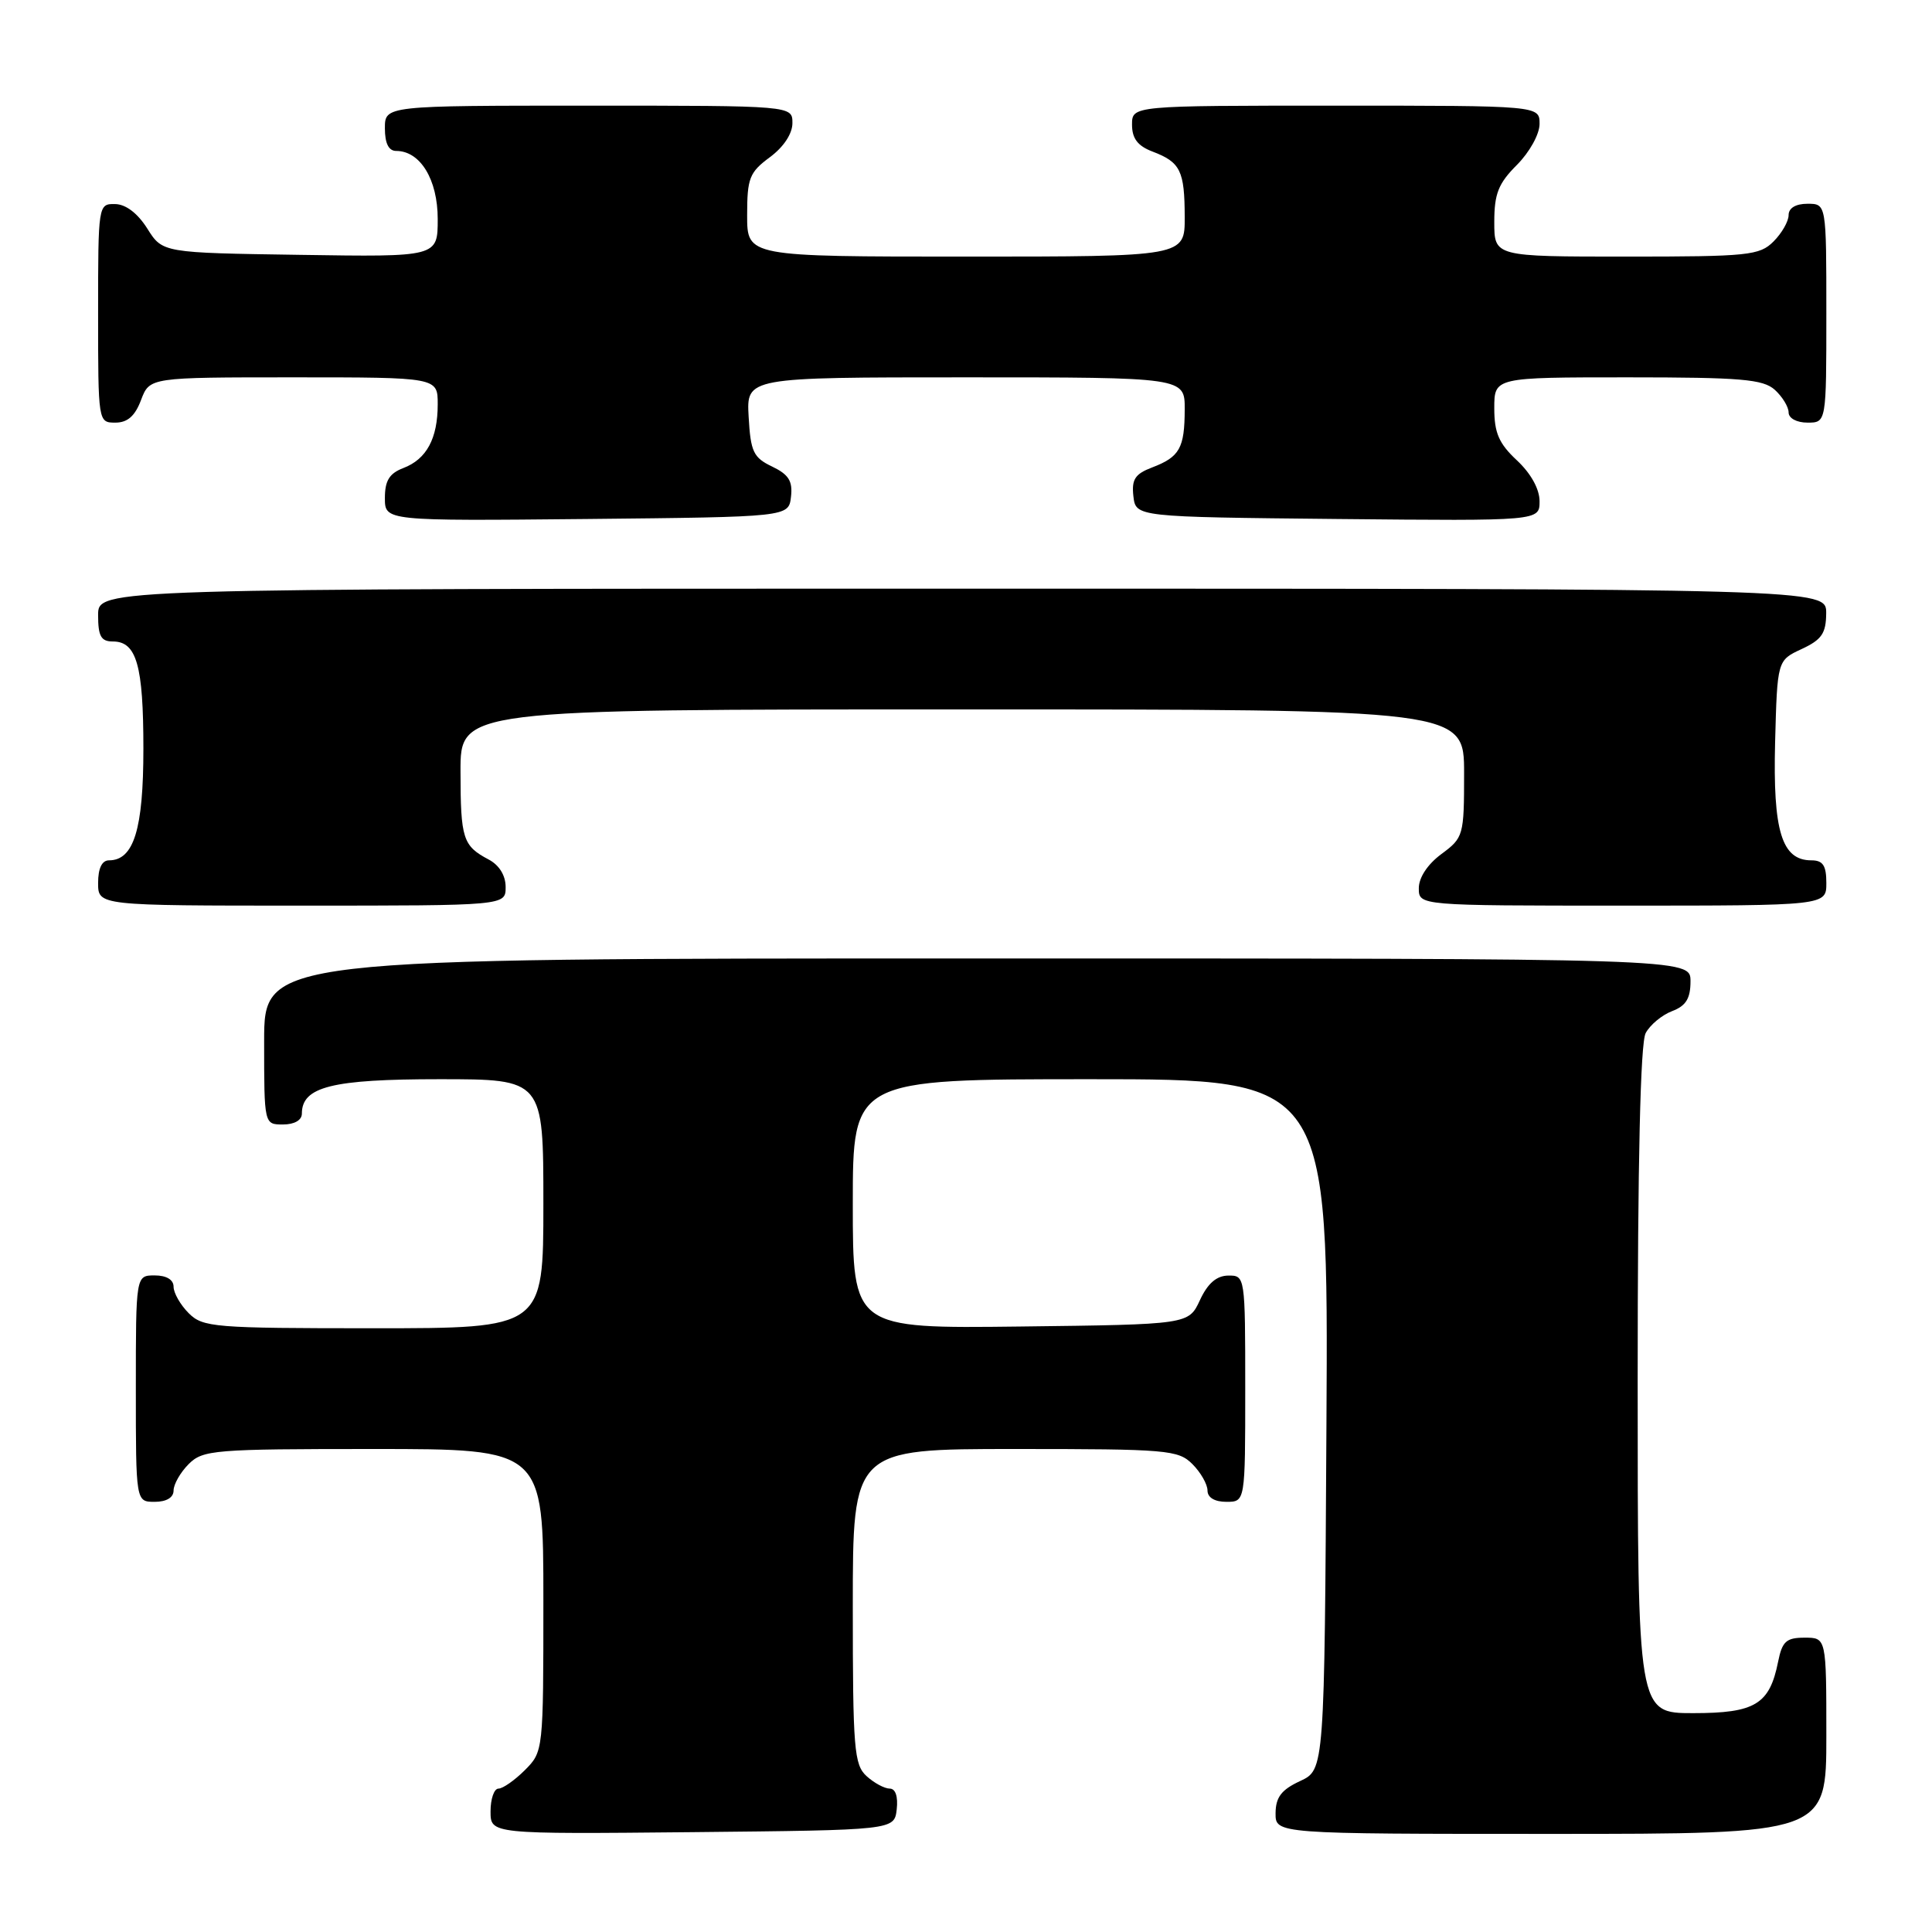 <?xml version="1.0" encoding="UTF-8" standalone="no"?>
<!DOCTYPE svg PUBLIC "-//W3C//DTD SVG 1.1//EN" "http://www.w3.org/Graphics/SVG/1.1/DTD/svg11.dtd" >
<svg xmlns="http://www.w3.org/2000/svg" xmlns:xlink="http://www.w3.org/1999/xlink" version="1.1" viewBox="0 0 256 256">
 <g >
 <path fill="currentColor"
d=" M 118.82 239.75 C 119.01 238.06 118.66 237.00 117.90 237.00 C 117.21 237.00 115.83 236.26 114.83 235.35 C 113.17 233.84 113.00 231.77 113.00 212.85 C 113.00 192.00 113.00 192.00 134.50 192.00 C 154.67 192.00 156.12 192.12 158.00 194.00 C 159.10 195.10 160.00 196.68 160.00 197.50 C 160.00 198.43 160.94 199.00 162.50 199.00 C 165.00 199.00 165.00 199.00 165.00 184.00 C 165.00 169.10 164.98 169.00 162.75 169.02 C 161.20 169.04 160.03 170.05 159.00 172.27 C 157.50 175.50 157.50 175.50 135.25 175.77 C 113.00 176.04 113.00 176.04 113.00 159.52 C 113.00 143.00 113.00 143.00 144.51 143.00 C 176.02 143.00 176.02 143.00 175.76 188.75 C 175.50 234.50 175.50 234.50 172.27 236.00 C 169.79 237.15 169.04 238.14 169.02 240.25 C 169.00 243.00 169.00 243.00 205.50 243.00 C 242.00 243.00 242.00 243.00 242.00 230.00 C 242.00 217.00 242.00 217.00 239.12 217.00 C 236.69 217.00 236.15 217.49 235.61 220.18 C 234.48 225.84 232.57 227.00 224.35 227.00 C 217.00 227.00 217.00 227.00 217.00 182.93 C 217.00 153.79 217.36 138.20 218.06 136.89 C 218.64 135.80 220.22 134.49 221.56 133.98 C 223.40 133.28 224.00 132.31 224.00 130.02 C 224.00 127.00 224.00 127.00 129.50 127.00 C 35.00 127.00 35.00 127.00 35.00 138.00 C 35.00 149.00 35.00 149.00 37.50 149.00 C 39.01 149.00 40.00 148.43 40.00 147.56 C 40.00 144.00 43.98 143.00 58.22 143.00 C 72.00 143.00 72.00 143.00 72.00 159.50 C 72.00 176.00 72.00 176.00 49.50 176.00 C 28.33 176.00 26.88 175.88 25.00 174.00 C 23.90 172.90 23.00 171.32 23.00 170.50 C 23.00 169.57 22.06 169.00 20.50 169.00 C 18.00 169.00 18.00 169.00 18.00 184.00 C 18.00 199.00 18.00 199.00 20.50 199.00 C 22.06 199.00 23.00 198.43 23.00 197.50 C 23.00 196.68 23.90 195.10 25.00 194.00 C 26.88 192.12 28.33 192.00 49.50 192.00 C 72.00 192.00 72.00 192.00 72.00 212.05 C 72.00 231.99 71.99 232.10 69.55 234.55 C 68.20 235.90 66.62 237.00 66.05 237.00 C 65.47 237.00 65.00 238.36 65.00 240.02 C 65.00 243.03 65.00 243.03 91.75 242.77 C 118.50 242.50 118.50 242.50 118.82 239.75 Z  M 67.00 117.54 C 67.00 116.00 66.15 114.63 64.75 113.89 C 61.33 112.08 61.03 111.15 61.02 102.25 C 61.00 94.00 61.00 94.00 127.50 94.00 C 194.00 94.00 194.00 94.00 194.00 102.47 C 194.00 110.72 193.92 111.00 191.00 113.16 C 189.17 114.51 188.00 116.28 188.00 117.69 C 188.00 120.00 188.00 120.00 215.00 120.00 C 242.00 120.00 242.00 120.00 242.00 117.00 C 242.00 114.68 241.55 114.00 240.02 114.00 C 236.09 114.00 234.91 110.14 235.21 98.37 C 235.50 87.50 235.50 87.50 238.73 86.00 C 241.39 84.76 241.96 83.93 241.98 81.25 C 242.00 78.00 242.00 78.00 127.50 78.00 C 13.00 78.00 13.00 78.00 13.00 81.50 C 13.00 84.31 13.39 85.00 14.96 85.00 C 18.10 85.00 19.00 88.17 19.00 99.21 C 19.00 109.88 17.73 114.00 14.44 114.00 C 13.51 114.00 13.00 115.05 13.00 117.00 C 13.00 120.00 13.00 120.00 40.00 120.00 C 67.00 120.00 67.00 120.00 67.00 117.54 Z  M 104.81 65.83 C 105.05 63.74 104.51 62.88 102.31 61.82 C 99.83 60.64 99.46 59.86 99.20 55.24 C 98.90 50.00 98.90 50.00 127.95 50.00 C 157.00 50.00 157.00 50.00 156.98 54.25 C 156.97 59.38 156.31 60.55 152.66 61.94 C 150.40 62.80 149.93 63.52 150.18 65.75 C 150.50 68.50 150.50 68.50 177.25 68.77 C 204.00 69.03 204.00 69.03 204.00 66.42 C 204.00 64.80 202.85 62.73 201.00 61.00 C 198.61 58.77 198.00 57.36 198.00 54.10 C 198.00 50.00 198.00 50.00 215.67 50.00 C 230.71 50.00 233.61 50.25 235.17 51.65 C 236.18 52.57 237.00 53.92 237.00 54.65 C 237.00 55.42 238.07 56.00 239.50 56.00 C 242.00 56.00 242.00 56.00 242.00 41.50 C 242.00 27.00 242.00 27.00 239.50 27.00 C 237.94 27.00 237.00 27.57 237.00 28.50 C 237.00 29.33 236.10 30.90 235.00 32.00 C 233.15 33.85 231.67 34.00 215.50 34.00 C 198.00 34.00 198.00 34.00 198.00 29.42 C 198.00 25.67 198.54 24.31 201.00 21.85 C 202.68 20.16 204.00 17.78 204.00 16.42 C 204.00 14.00 204.00 14.00 177.00 14.00 C 150.00 14.00 150.00 14.00 150.00 16.52 C 150.00 18.35 150.75 19.34 152.73 20.09 C 156.41 21.49 156.97 22.62 156.98 28.75 C 157.00 34.00 157.00 34.00 128.00 34.00 C 99.00 34.00 99.00 34.00 99.00 28.53 C 99.00 23.61 99.30 22.84 102.00 20.84 C 103.83 19.49 105.00 17.72 105.00 16.31 C 105.00 14.00 105.00 14.00 78.00 14.00 C 51.00 14.00 51.00 14.00 51.00 17.00 C 51.00 19.00 51.50 20.00 52.50 20.00 C 55.69 20.00 58.00 23.79 58.00 29.02 C 58.00 34.05 58.00 34.05 39.77 33.77 C 21.54 33.50 21.54 33.50 19.52 30.29 C 18.24 28.26 16.67 27.06 15.25 27.04 C 13.02 27.00 13.00 27.12 13.00 41.50 C 13.00 55.93 13.01 56.00 15.28 56.00 C 16.90 56.00 17.89 55.13 18.69 53.00 C 19.83 50.00 19.83 50.00 38.91 50.00 C 58.00 50.00 58.00 50.00 58.00 53.57 C 58.00 58.11 56.52 60.85 53.44 62.02 C 51.59 62.73 51.00 63.69 51.00 65.99 C 51.00 69.03 51.00 69.03 77.75 68.77 C 104.50 68.50 104.50 68.50 104.81 65.83 Z "/>
</g>
</svg>
